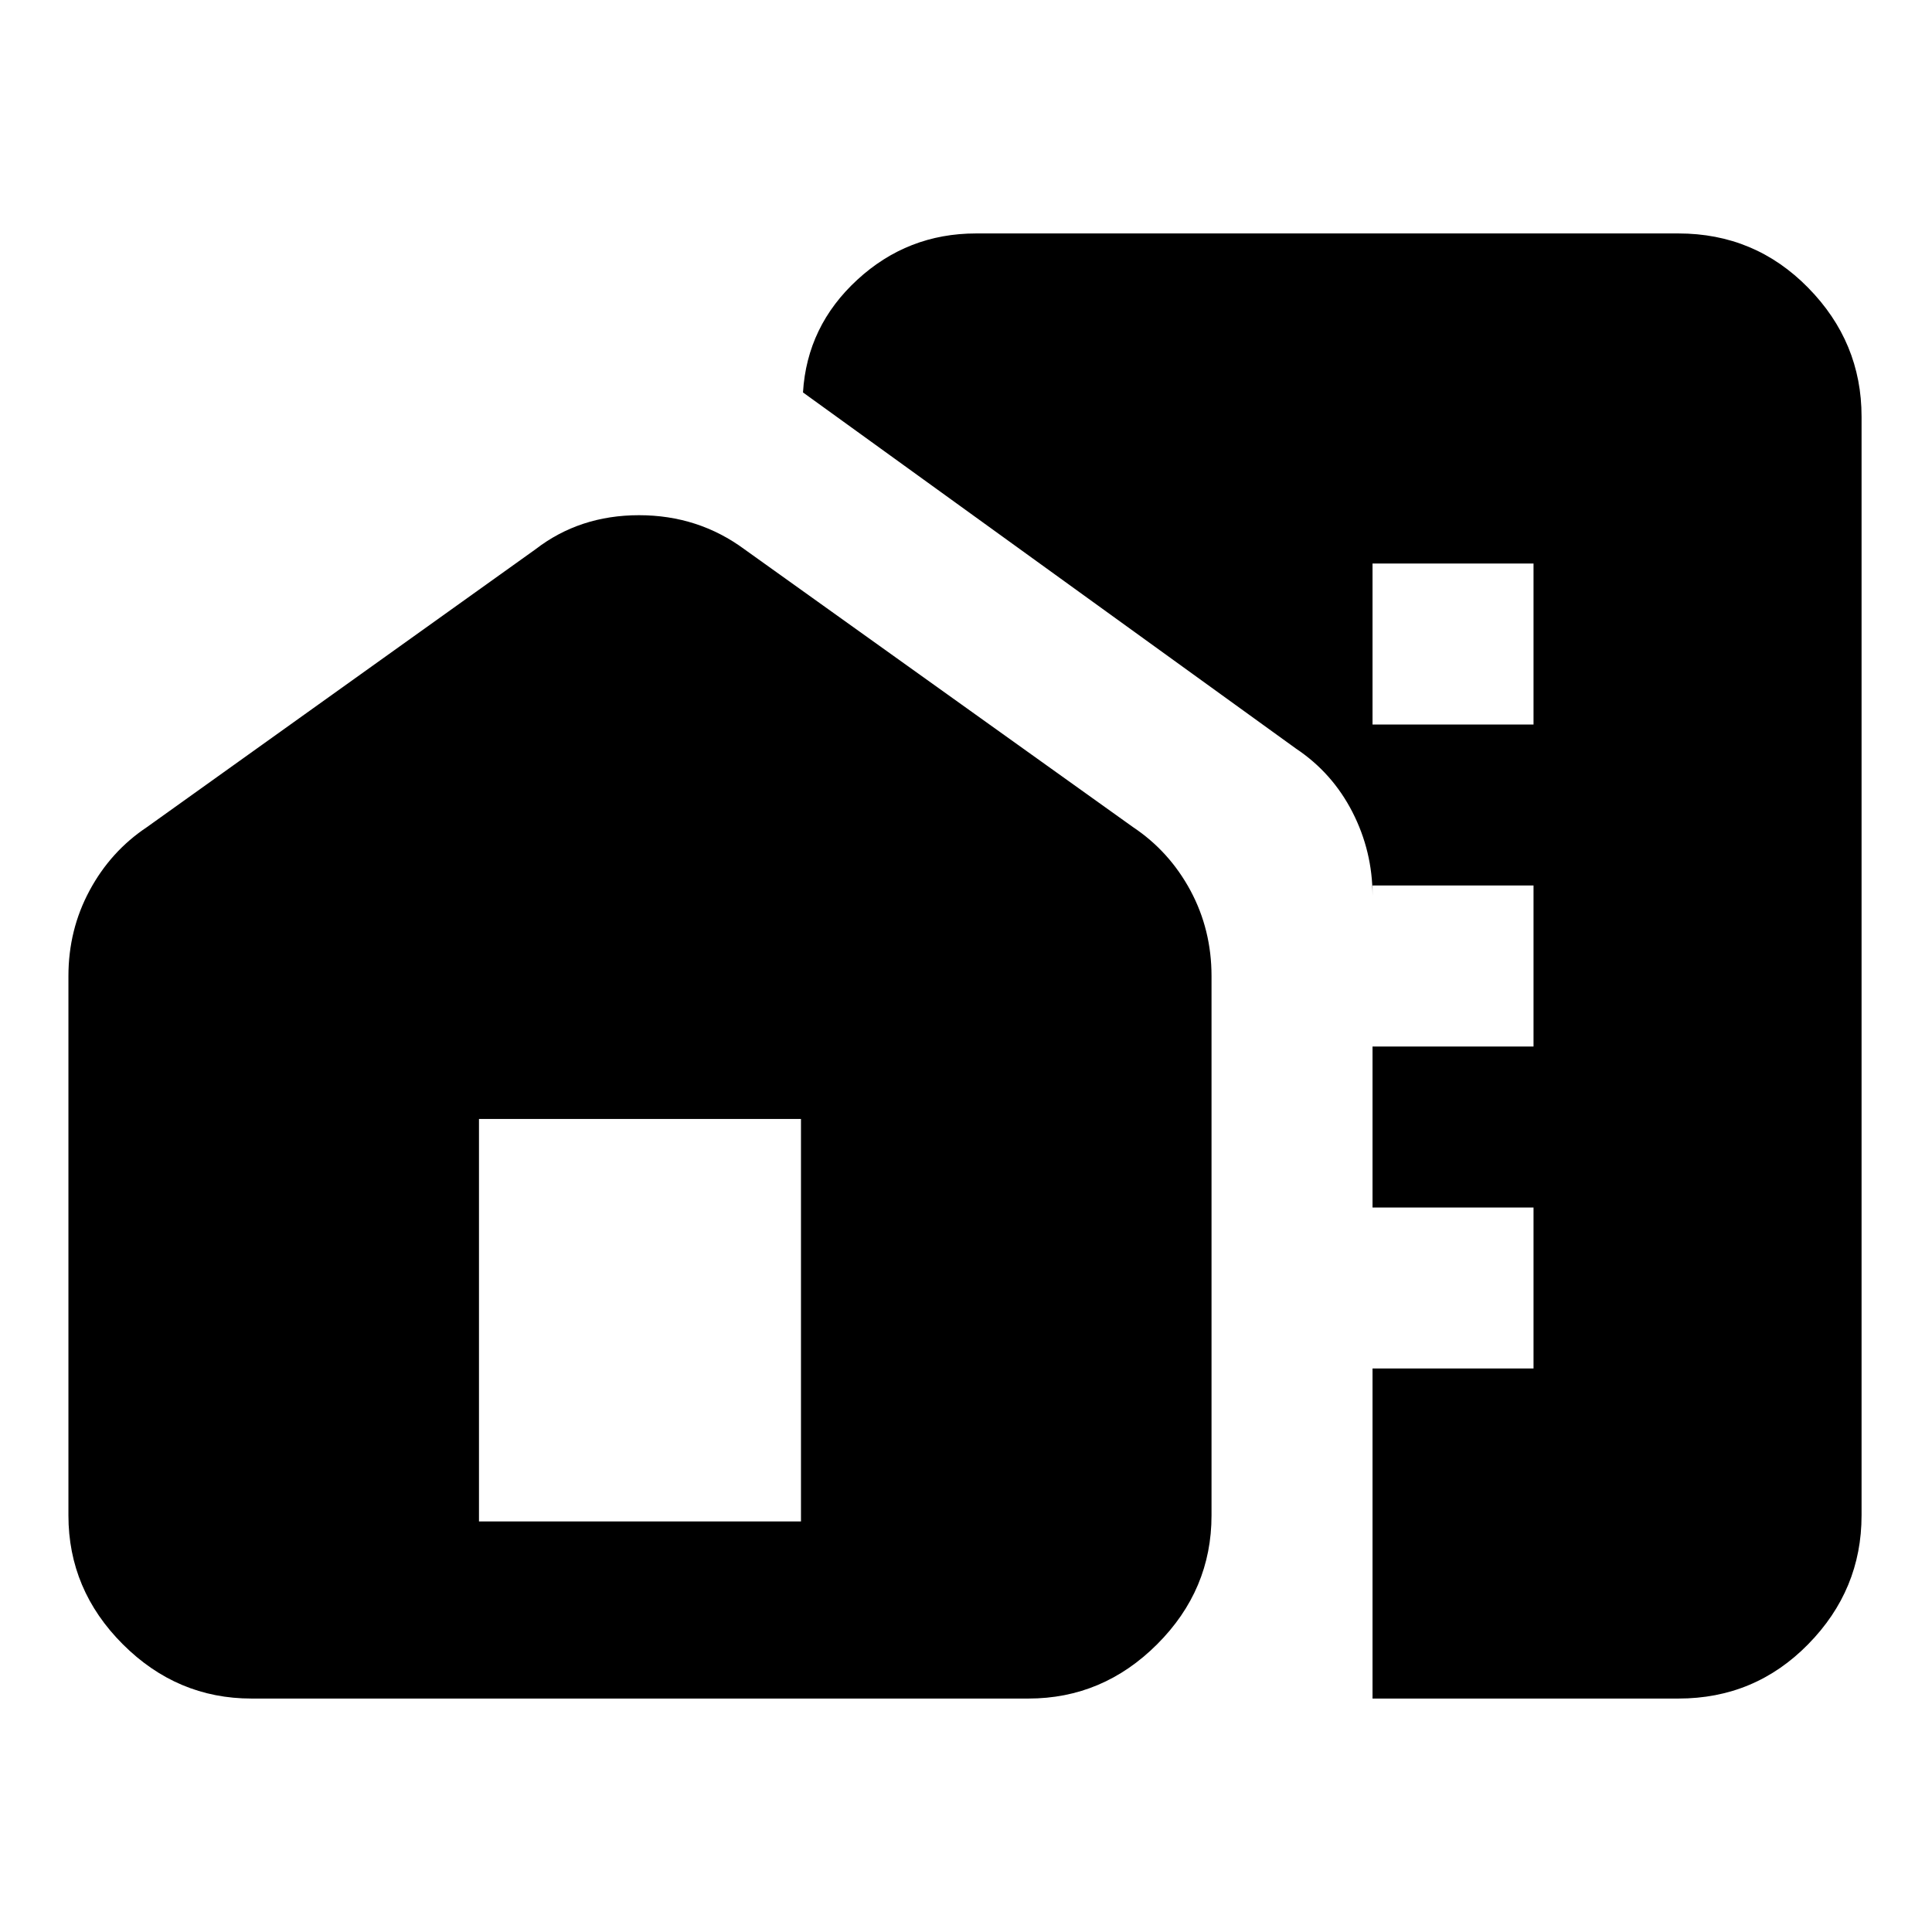 <svg xmlns="http://www.w3.org/2000/svg" height="24" width="24"><path d="M3.125 21.1Q2.2 21.1 1.525 20.425Q0.85 19.75 0.85 18.825V12.125Q0.85 11.55 1.113 11.062Q1.375 10.575 1.825 10.275L6.65 6.825Q7.2 6.4 7.938 6.4Q8.675 6.4 9.25 6.825L14.075 10.275Q14.525 10.575 14.788 11.062Q15.05 11.55 15.05 12.125V18.825Q15.05 19.75 14.375 20.425Q13.7 21.1 12.775 21.1ZM17.05 21.1V11.125Q17.05 10.575 16.8 10.087Q16.55 9.6 16.1 9.3L9.975 4.875Q10.025 4.05 10.65 3.475Q11.275 2.9 12.125 2.9H20.85Q21.8 2.9 22.462 3.575Q23.125 4.25 23.125 5.175V18.825Q23.125 19.75 22.462 20.425Q21.8 21.1 20.85 21.1ZM5.95 18.9H9.95V13.9H5.95ZM17.05 17H19.05V15H17.05ZM17.05 13H19.05V11H17.05ZM17.05 9H19.05V7H17.05Z"/></svg>
